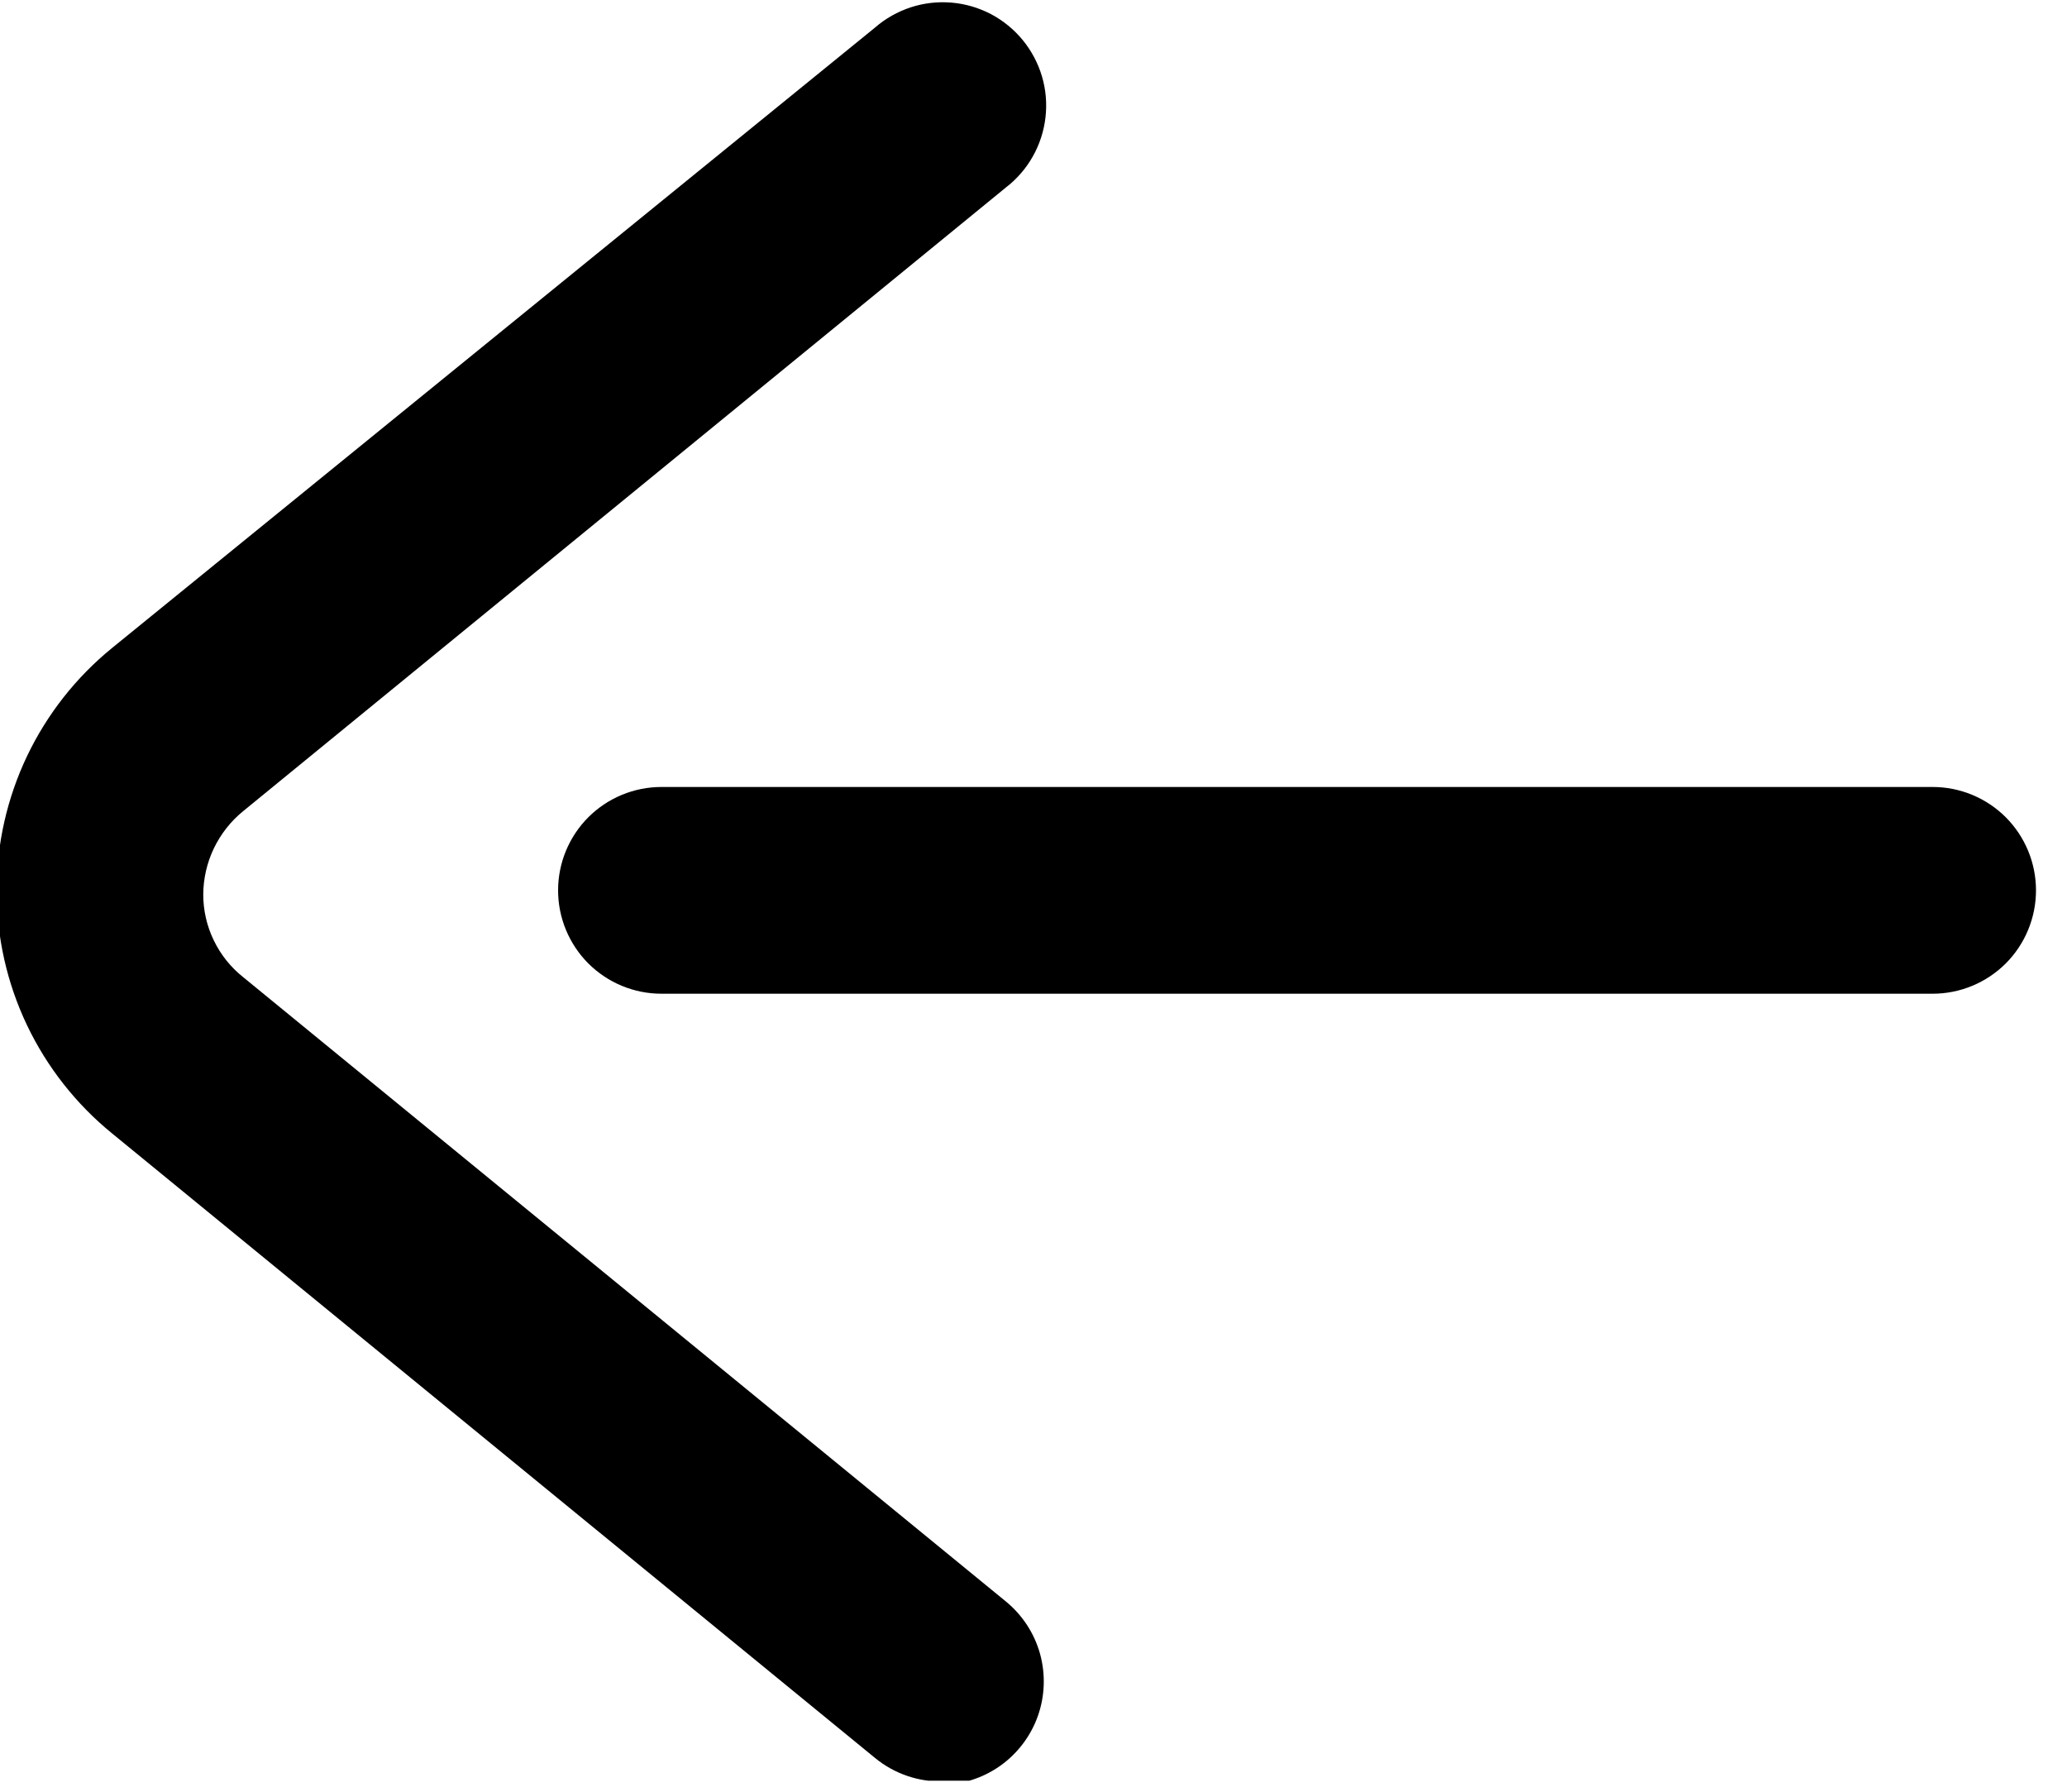 <svg width="30" height="26" viewBox="0 0 30 26" fill="none" xmlns="http://www.w3.org/2000/svg">
<g clip-path="url(#clip0_19_3073)">
<path d="M13.7 25.85C13.336 25.862 12.981 25.741 12.7 25.51L1.63 16.45C1.106 16.024 0.683 15.487 0.392 14.877C0.102 14.268 -0.049 13.601 -0.049 12.925C-0.049 12.25 0.102 11.583 0.392 10.973C0.683 10.363 1.106 9.826 1.63 9.4L12.7 0.4C12.851 0.268 13.028 0.169 13.219 0.106C13.409 0.044 13.611 0.021 13.811 0.038C14.011 0.055 14.205 0.112 14.383 0.205C14.56 0.299 14.717 0.427 14.844 0.582C14.971 0.737 15.066 0.916 15.123 1.109C15.18 1.301 15.197 1.503 15.174 1.703C15.151 1.902 15.089 2.095 14.99 2.27C14.892 2.444 14.759 2.598 14.6 2.72L3.53 11.77C3.35 11.916 3.205 12.101 3.104 12.31C3.004 12.519 2.951 12.748 2.95 12.98C2.95 13.211 3.002 13.439 3.103 13.646C3.203 13.854 3.349 14.037 3.53 14.18L14.6 23.24C14.839 23.436 15.012 23.701 15.095 23.999C15.177 24.297 15.166 24.613 15.062 24.905C14.958 25.196 14.766 25.448 14.514 25.626C14.261 25.804 13.959 25.9 13.65 25.9L13.7 25.85Z" fill="currentColor"/>
<path d="M28.05 14.42H9.6C9.202 14.42 8.821 14.262 8.539 13.981C8.258 13.699 8.1 13.318 8.1 12.92C8.1 12.522 8.258 12.141 8.539 11.859C8.821 11.578 9.202 11.42 9.6 11.42H28.05C28.448 11.42 28.829 11.578 29.111 11.859C29.392 12.141 29.55 12.522 29.55 12.92C29.55 13.318 29.392 13.699 29.111 13.981C28.829 14.262 28.448 14.42 28.05 14.42Z" fill="currentColor"/>
</g>
<defs>
<clipPath id="clip0_19_3073">
<rect width="29.55" height="25.84" fill="white"/>
</clipPath>
</defs>
</svg>
